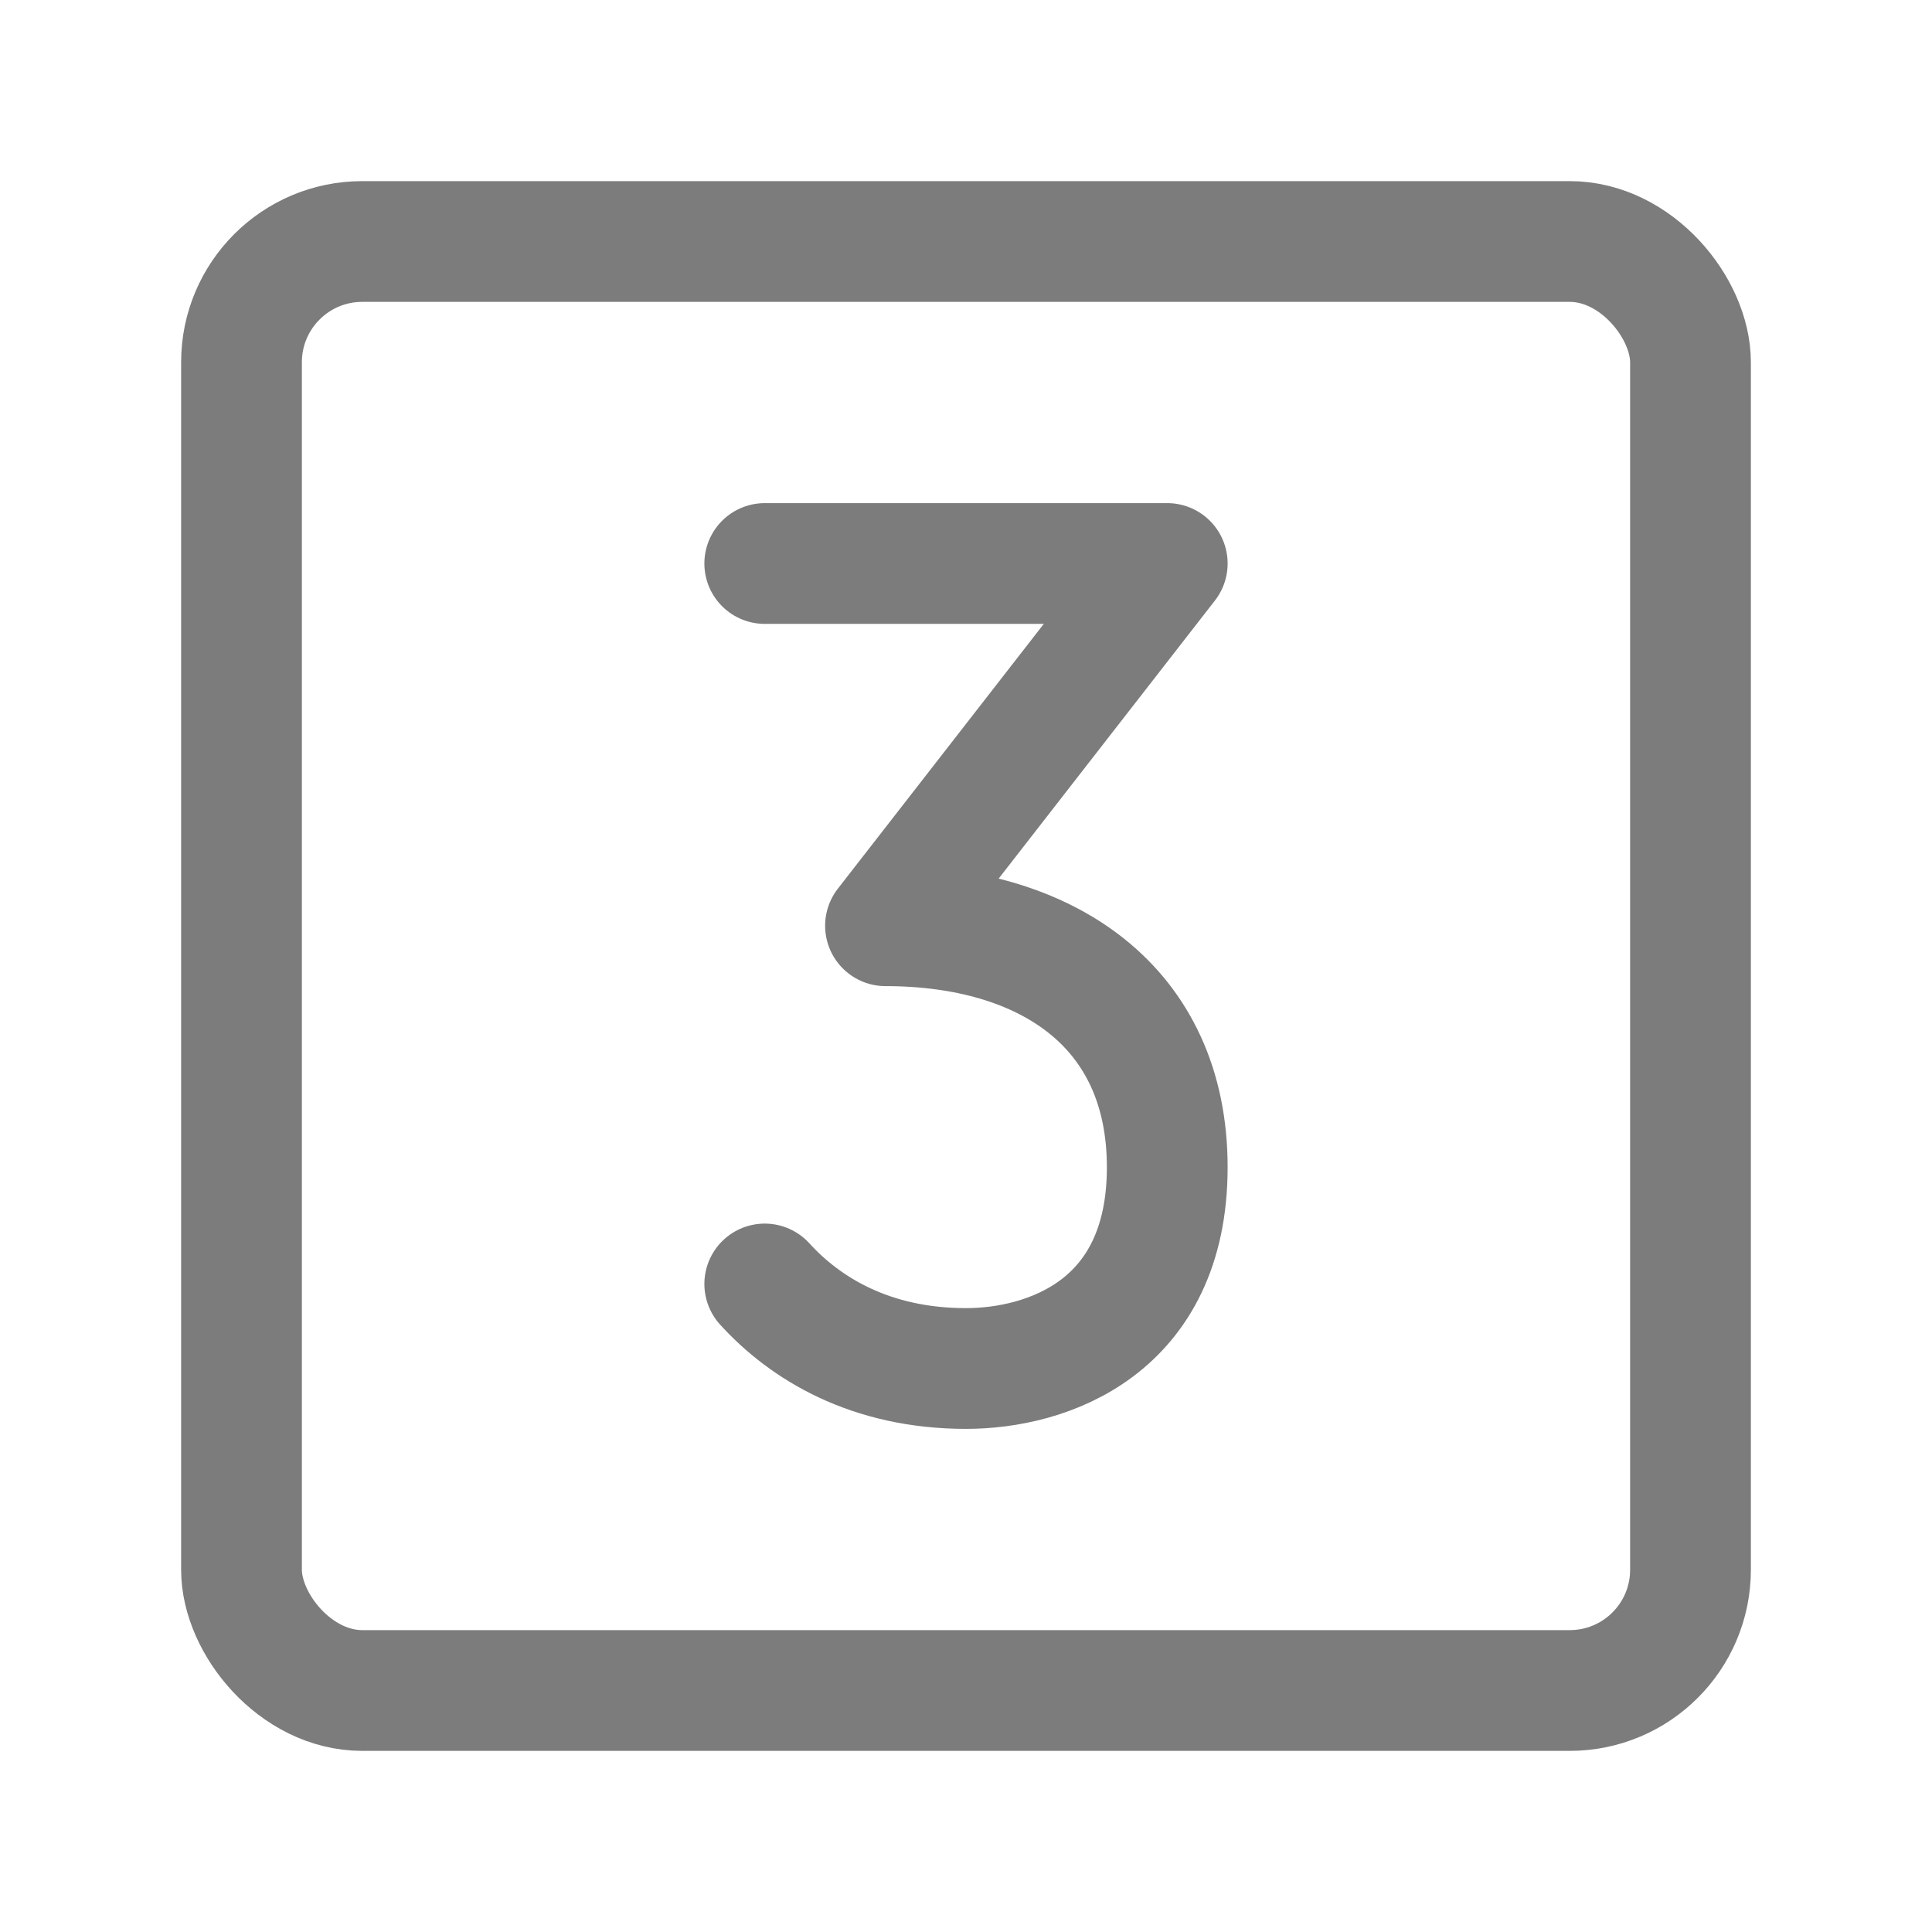 <?xml version="1.0" encoding="UTF-8"?>
<svg width="24" height="24" viewBox="0 0 48 48" fill="none" xmlns="http://www.w3.org/2000/svg">
    <rect x="6" y="6" width="36" height="36" rx="3" fill="none" stroke="#7c7c7c" stroke-width="3" stroke-linecap="round"
          stroke-linejoin="round"/>
    <path d="M19 14H29L22 23C26 23 29 25 29 29C29 33 26 34 24 34C21.619 34 20 33 19 31.9" stroke="#7c7c7c"
          stroke-width="3" stroke-linecap="round" stroke-linejoin="round"/>
</svg>
